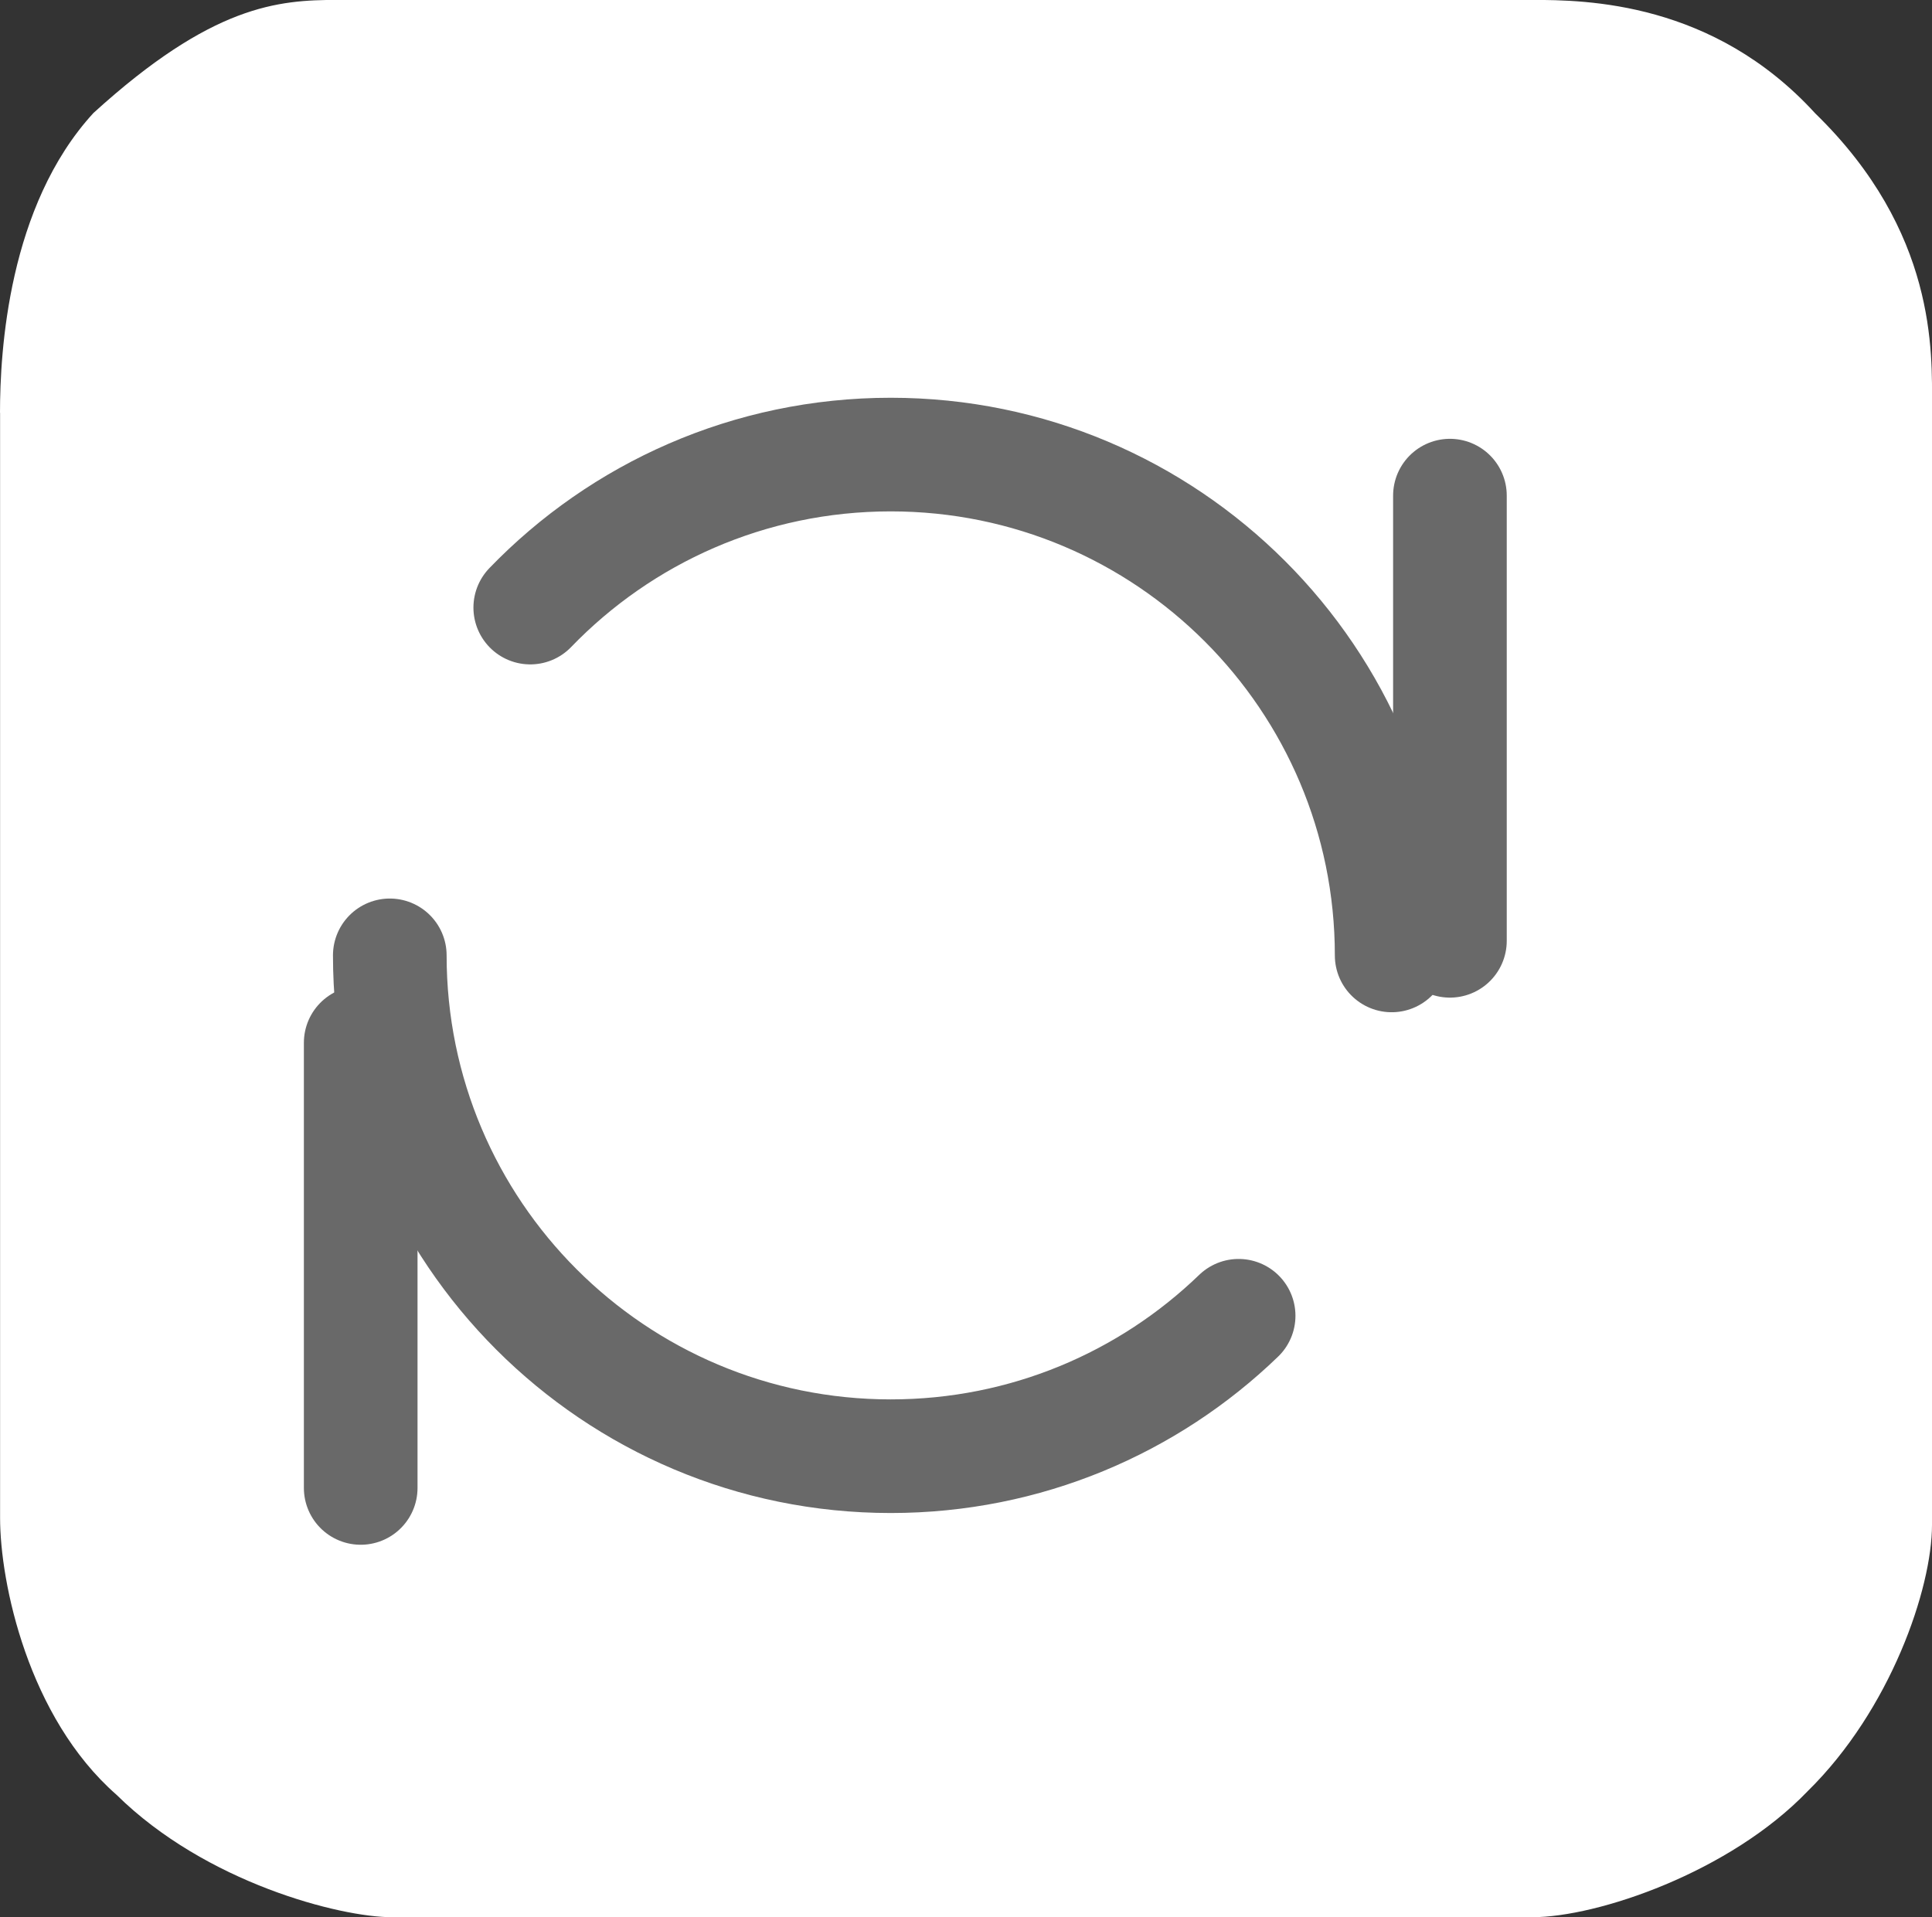 <svg version="1.1" xmlns="http://www.w3.org/2000/svg" xmlns:xlink="http://www.w3.org/1999/xlink" width="25.501" height="25.309" viewBox="0,0,25.501,25.309"><rect x="0" y="0" width="25.501" height="25.309" fill="#333333" stroke="none"/><g transform="translate(-503.945,-32.301)"><g stroke-miterlimit="10"><path d="M503.945,37.75c0,-0.805 0.107,-2.729 1.233,-3.957c1.569,-1.428 2.438,-1.493 3.22,-1.493c5.06,0 15.518,0 15.768,0c0.718,0 2.391,0.023 3.738,1.497c1.609,1.566 1.542,3.162 1.542,3.861c0,3.008 0,9.484 0,14.773c0,0.84 -0.547,2.442 -1.642,3.517c-1.026,1.069 -2.771,1.663 -3.637,1.663c-5.547,0 -12.02,0 -15.048,0c-0.685,0 -2.458,-0.453 -3.637,-1.617c-1.165,-1.022 -1.536,-2.797 -1.536,-3.654c0,0 0,-11.576 0,-14.589z" fill="#ffffff" stroke="#000000" stroke-width="0" stroke-linecap="butt" stroke-linejoin="miter"/><path d="M523.083,38.844v5.877" fill="none" stroke="#696969" stroke-width="1.5" stroke-linecap="round" stroke-linejoin="round"/><path d="M508.706,51.944v-5.877" fill="none" stroke="#696969" stroke-width="1.5" stroke-linecap="round" stroke-linejoin="round"/><path d="M510.944,40.322c1.202,-1.246 2.89,-2.02 4.758,-2.02c3.652,0 6.612,2.96 6.612,6.612M520.294,49.671c-1.189,1.148 -2.808,1.854 -4.592,1.854c-3.652,0 -6.612,-2.96 -6.612,-6.612" fill="none" stroke="#696969" stroke-width="1.5" stroke-linecap="round" stroke-linejoin="round"/></g></g></svg>